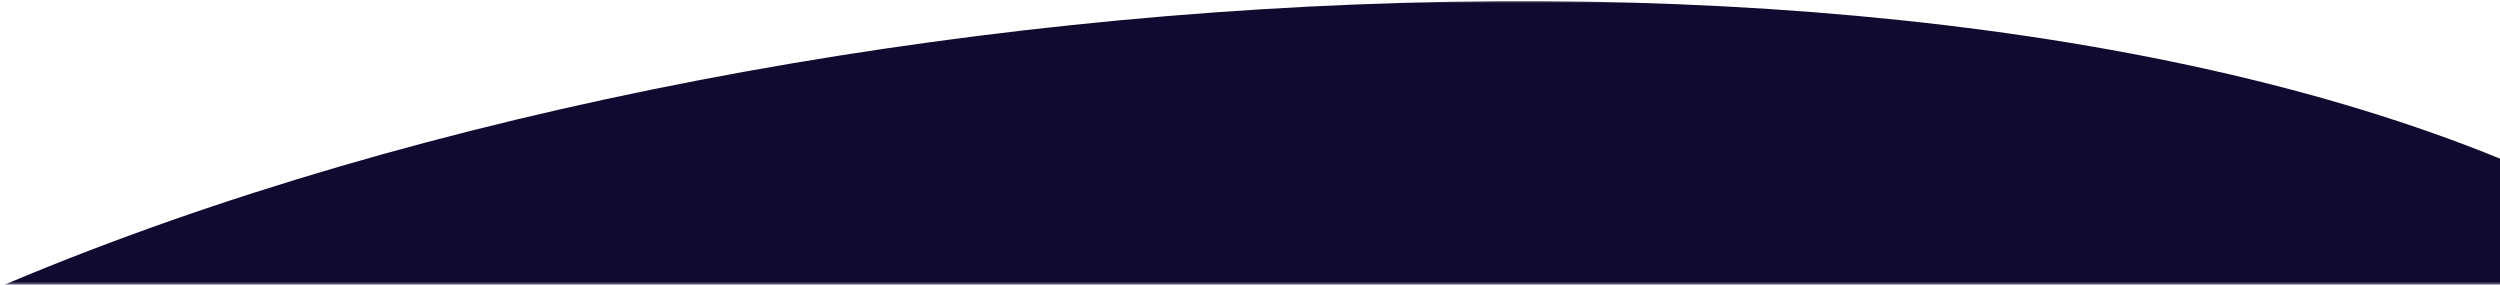<svg width="395" height="45" viewBox="0 0 395 45" fill="none" xmlns="http://www.w3.org/2000/svg">
<mask id="mask0_15785:3" style="mask-type:alpha" maskUnits="userSpaceOnUse" x="0" y="0" width="396" height="45">
<rect width="396" height="45" fill="#C4C4C4"/>
</mask>
<g mask="url(#mask0_15785:3)">
<path d="M-175.941 290.818C-149.15 359.22 -54.656 376.321 -10.758 376.321L-10.826 430.731C-10.862 459.233 59.046 435.914 81.95 389.276C158.526 406.117 502.58 378.911 528.302 228.634C539.838 161.234 513.694 90.016 417.006 35.605C320.319 -18.806 115.185 -7.784 -10.349 49.855C-182.458 128.881 -209.429 205.315 -175.941 290.818Z" fill="#100A30"/>
</g>
</svg>
